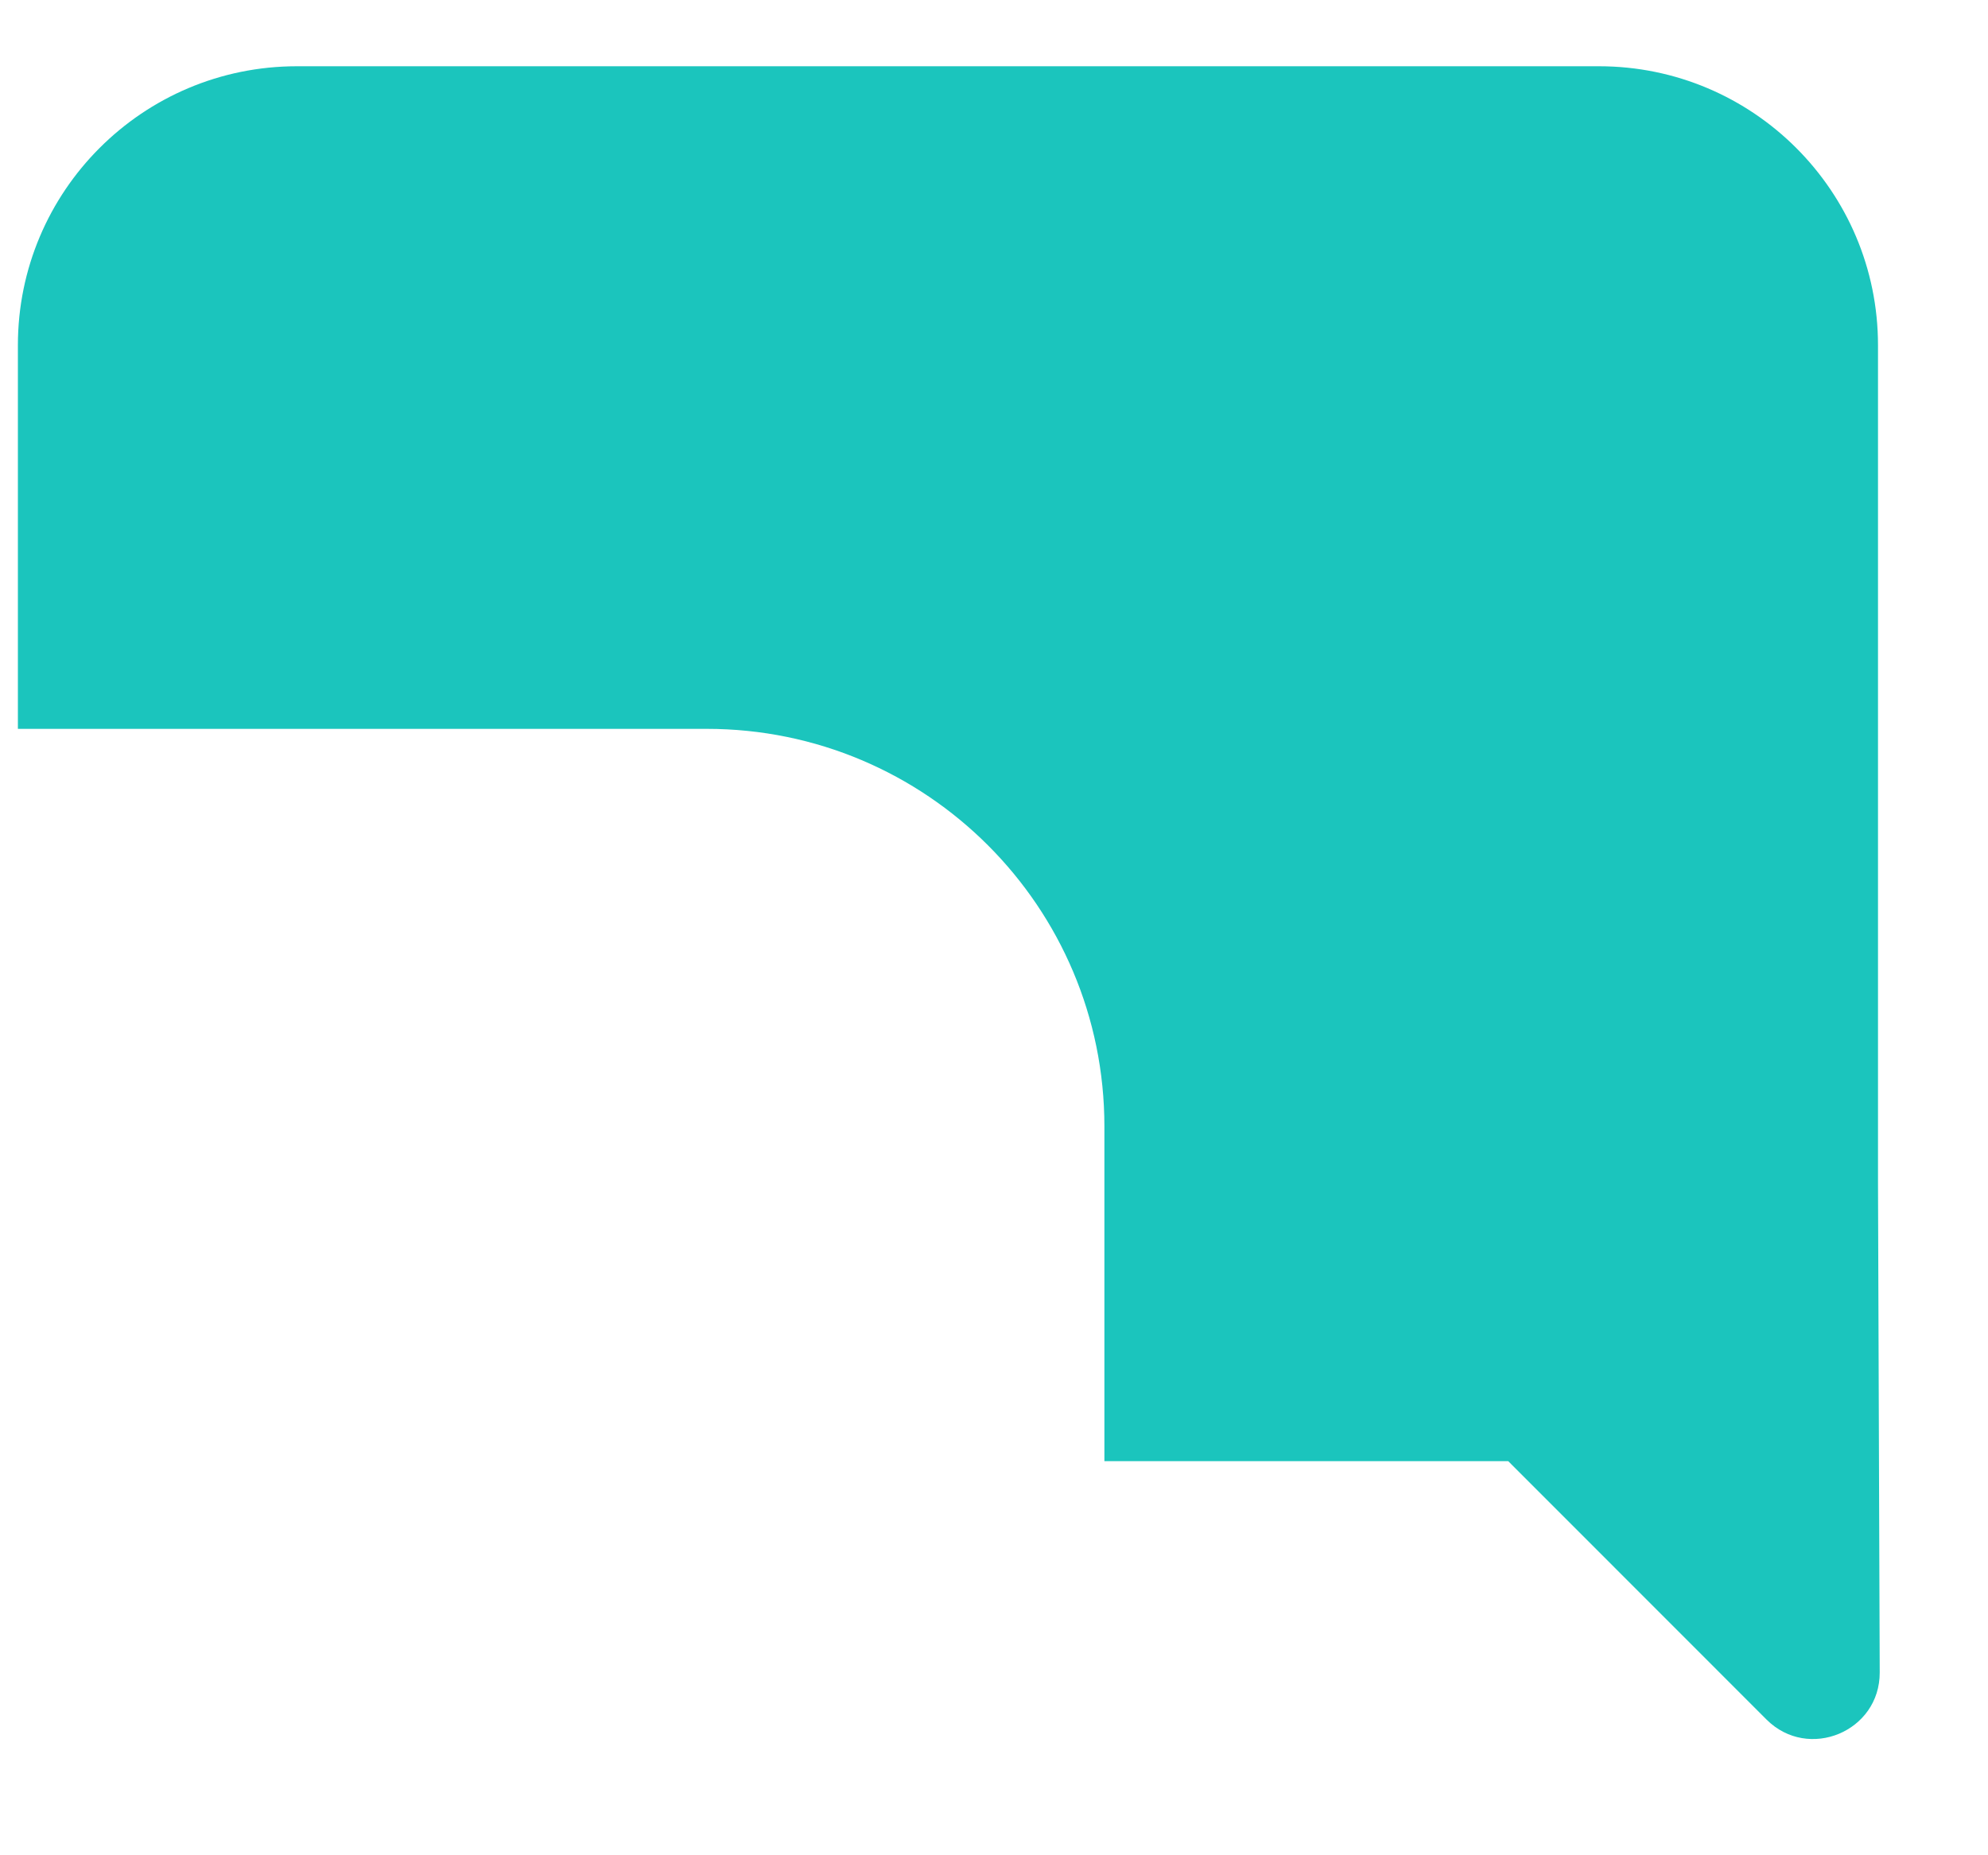<svg width="15" height="14" viewBox="0 0 15 14" fill="none" xmlns="http://www.w3.org/2000/svg">
<path fill-rule="evenodd" clip-rule="evenodd" d="M13.329 12.976C13.645 13.291 14.185 13.066 14.183 12.62L14.17 8.921V2.605C14.17 1.443 13.227 0.5 12.065 0.5H2.24C1.077 0.5 0.135 1.443 0.135 2.605V5.5H5.333C6.99 5.5 8.333 6.843 8.333 8.5V11.026H11.38L13.329 12.976Z" fill="#1BC5BD"/>
</svg>
